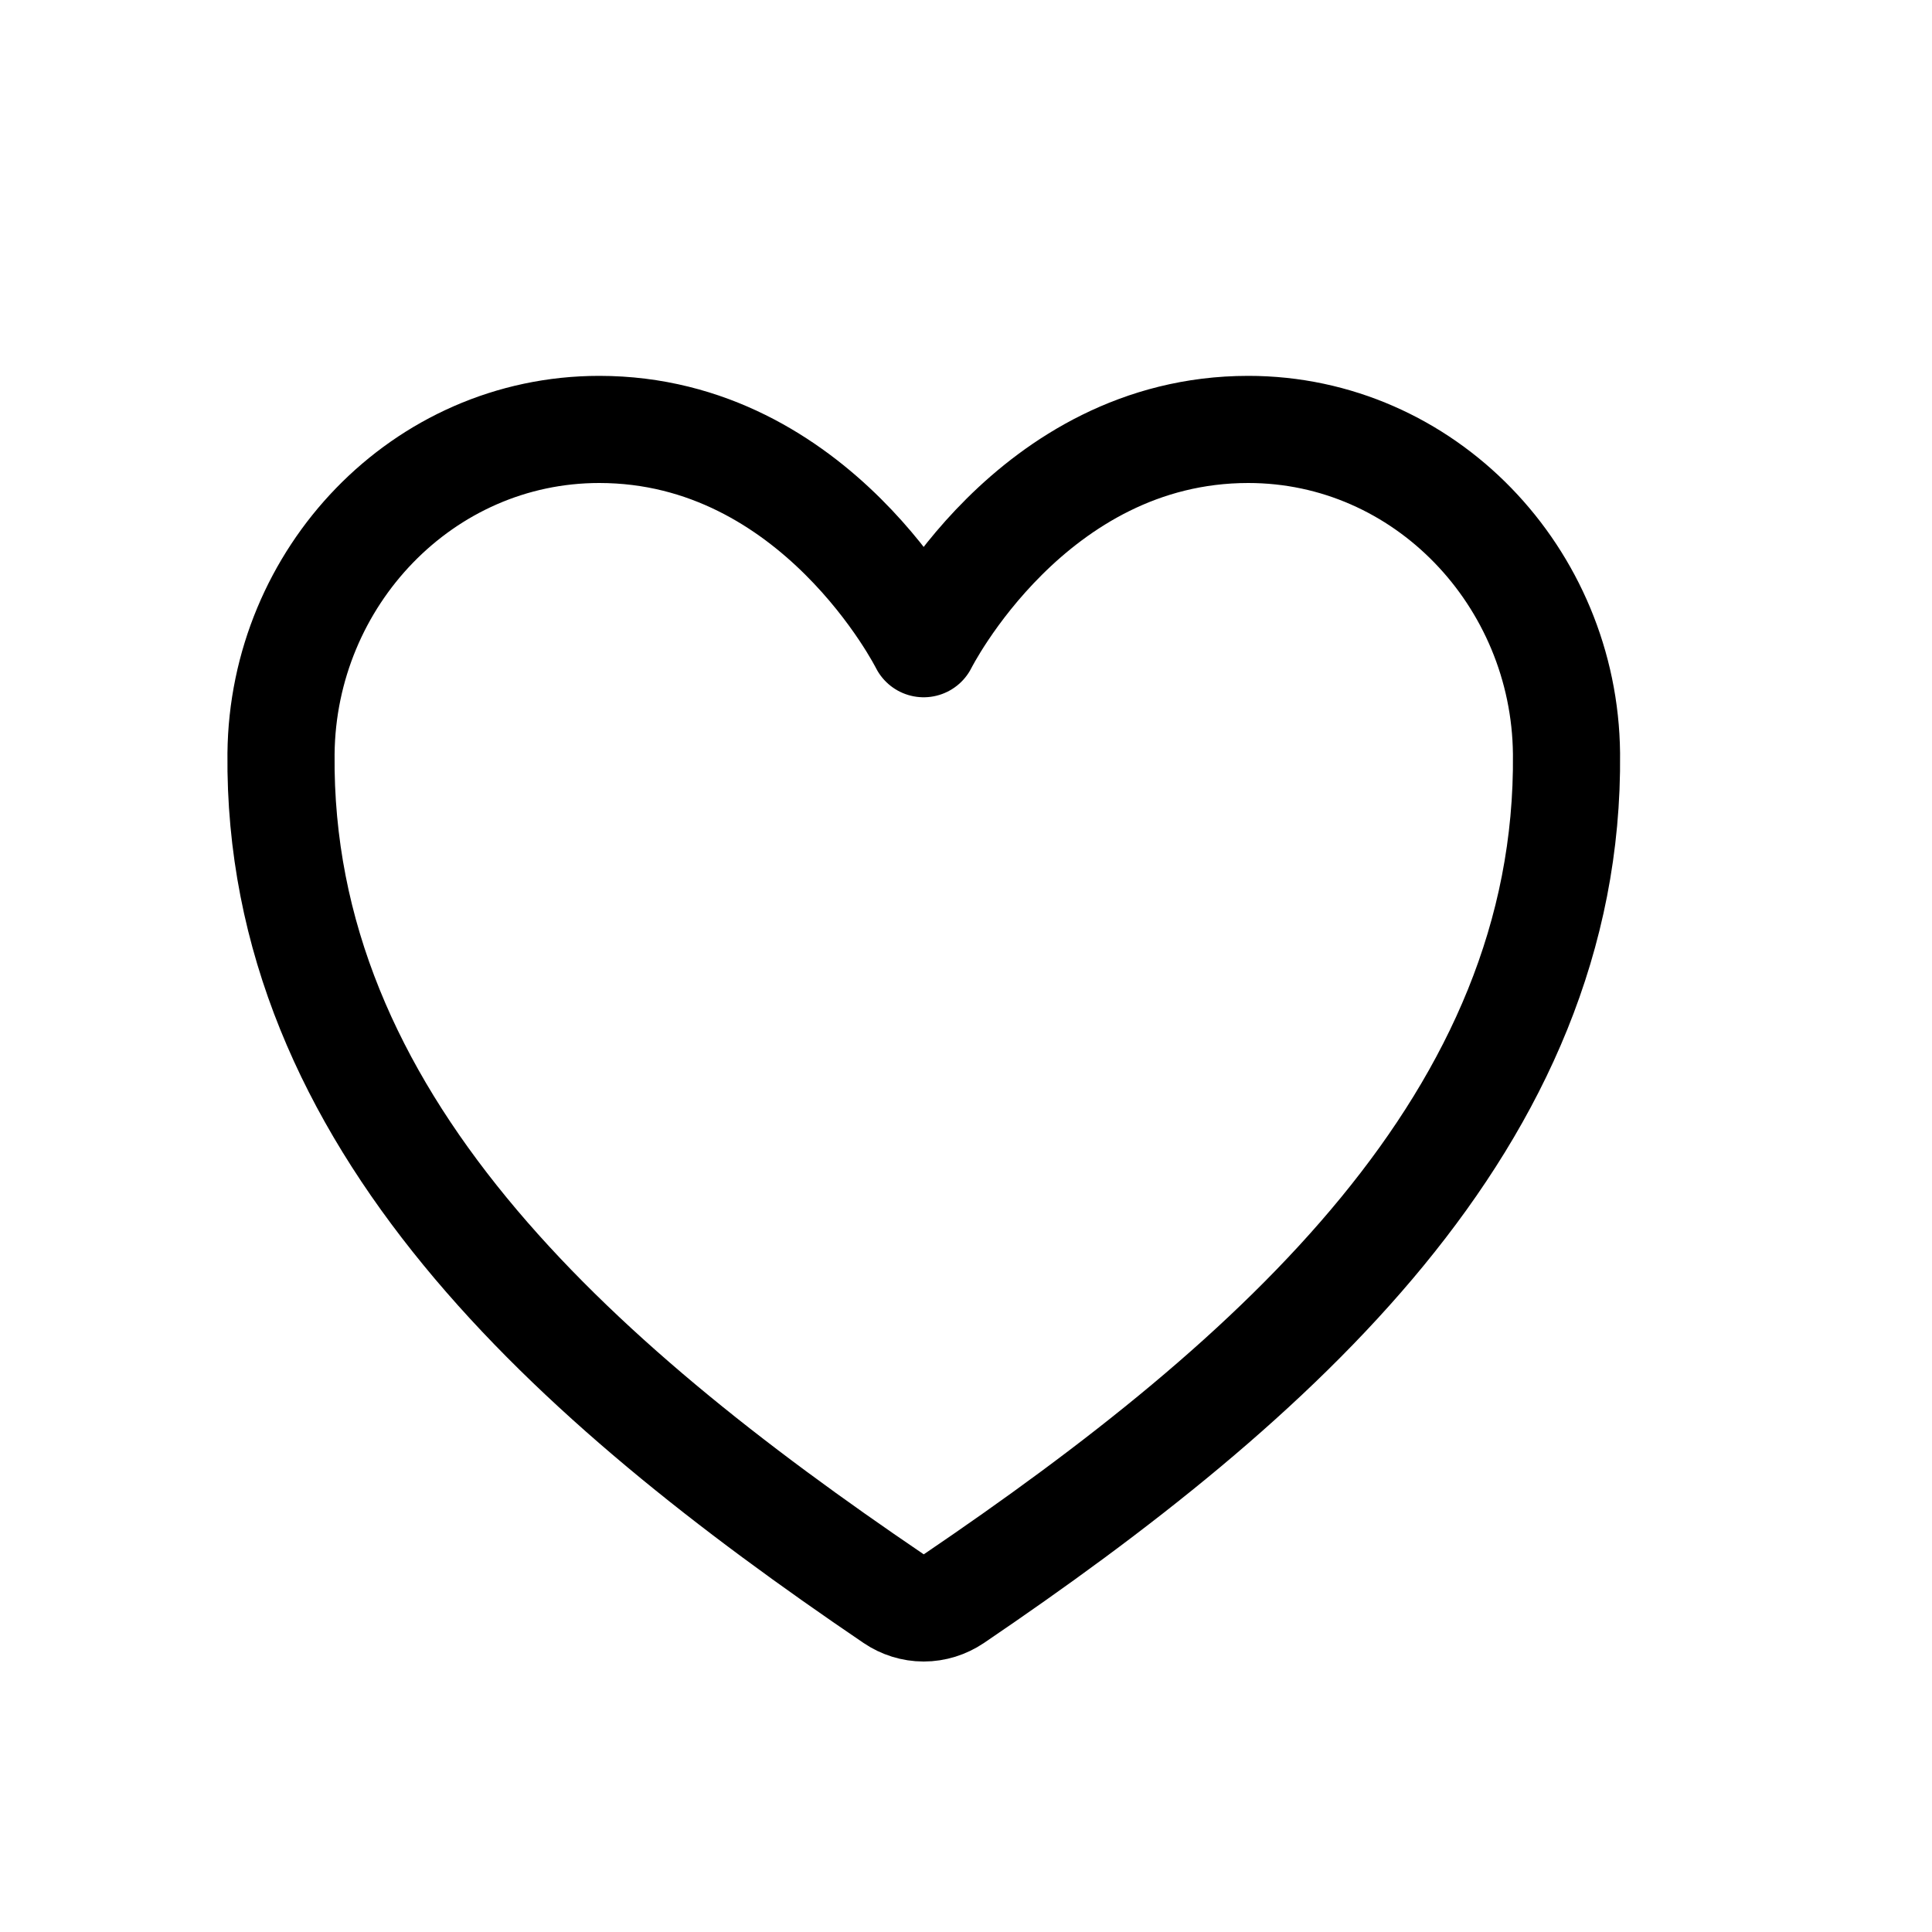 <svg width="11" height="11" viewBox="0 0 11 11" fill="none" xmlns="http://www.w3.org/2000/svg">
<path d="M7.107 2.445C5.869 2.445 5.259 3.665 5.259 3.665C5.259 3.665 4.649 2.445 3.412 2.445C2.406 2.445 1.61 3.287 1.6 4.291C1.579 6.375 3.253 7.857 5.088 9.102C5.138 9.136 5.198 9.155 5.259 9.155C5.321 9.155 5.38 9.136 5.431 9.102C7.266 7.857 8.94 6.375 8.919 4.291C8.909 3.287 8.112 2.445 7.107 2.445Z" stroke="black" stroke-width="0.61" stroke-linecap="round" stroke-linejoin="round"/>
</svg>
